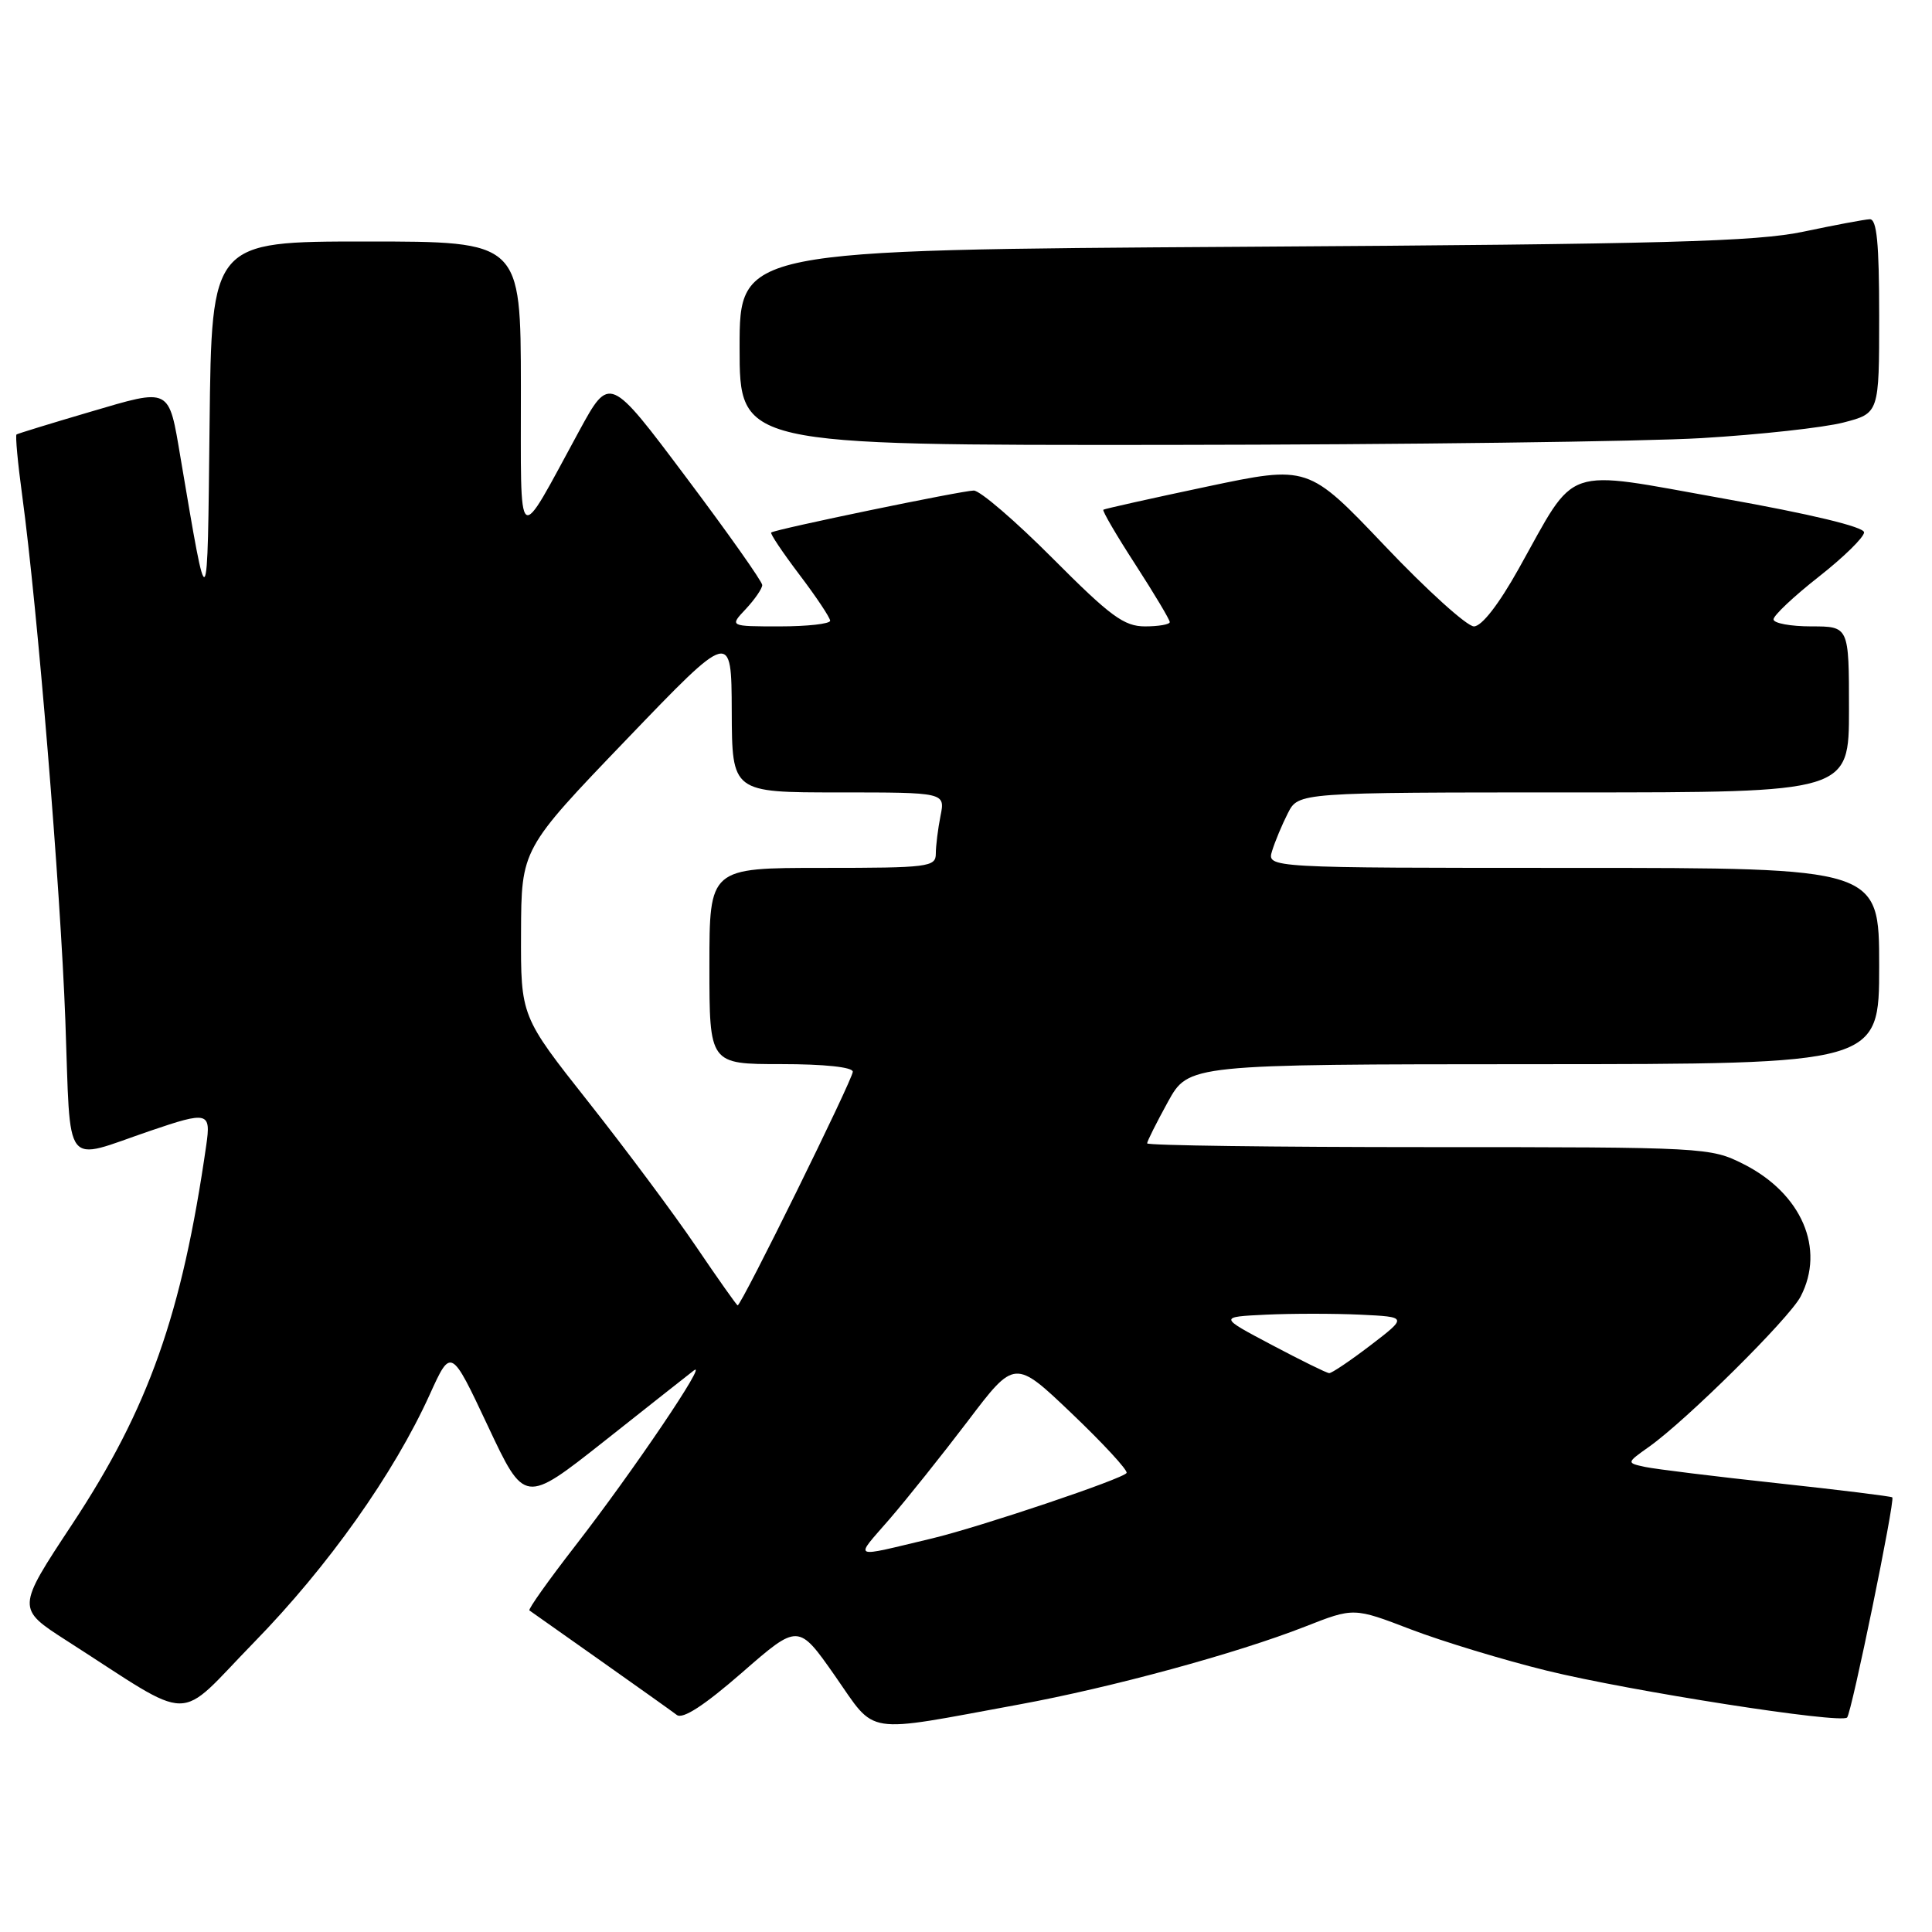 <?xml version="1.0" encoding="UTF-8" standalone="no"?>
<!DOCTYPE svg PUBLIC "-//W3C//DTD SVG 1.1//EN" "http://www.w3.org/Graphics/SVG/1.1/DTD/svg11.dtd" >
<svg xmlns="http://www.w3.org/2000/svg" xmlns:xlink="http://www.w3.org/1999/xlink" version="1.1" viewBox="0 0 256 256">
 <g >
 <path fill="currentColor"
d=" M 135.00 225.86 C 147.30 223.60 163.83 219.10 172.94 215.53 C 179.38 213.00 179.38 213.00 186.94 215.90 C 191.10 217.49 199.22 219.96 205.00 221.38 C 216.07 224.09 243.90 228.44 244.75 227.58 C 245.34 227.00 251.13 198.79 250.74 198.41 C 250.60 198.27 243.74 197.42 235.49 196.53 C 227.25 195.64 219.38 194.67 218.00 194.38 C 215.50 193.84 215.50 193.84 218.50 191.71 C 223.46 188.20 237.09 174.69 238.59 171.80 C 241.89 165.47 238.73 158.14 231.03 154.25 C 226.65 152.04 225.97 152.00 189.29 152.00 C 168.78 152.00 152.00 151.78 152.00 151.50 C 152.00 151.23 153.24 148.76 154.75 146.01 C 157.50 141.03 157.50 141.03 203.25 141.01 C 249.00 141.00 249.00 141.00 249.00 128.00 C 249.00 115.00 249.00 115.00 208.43 115.00 C 167.87 115.00 167.87 115.00 168.56 112.75 C 168.94 111.51 169.88 109.26 170.65 107.75 C 172.05 105.00 172.05 105.00 208.53 105.00 C 245.00 105.00 245.00 105.00 245.00 94.00 C 245.00 83.00 245.00 83.00 240.00 83.00 C 237.25 83.00 235.00 82.58 235.00 82.07 C 235.00 81.55 237.70 79.01 241.00 76.42 C 244.30 73.83 247.00 71.18 247.00 70.54 C 247.00 69.82 239.95 68.12 228.32 66.05 C 206.76 62.20 209.04 61.42 201.23 75.37 C 198.58 80.11 196.33 83.00 195.30 83.00 C 194.39 83.00 189.07 78.20 183.49 72.32 C 173.34 61.65 173.34 61.65 159.92 64.48 C 152.54 66.04 146.36 67.42 146.20 67.54 C 146.03 67.67 147.94 70.94 150.45 74.81 C 152.95 78.68 155.00 82.11 155.00 82.43 C 155.00 82.74 153.53 83.00 151.73 83.00 C 148.94 83.00 147.14 81.67 139.50 74.00 C 134.57 69.05 129.86 65.00 129.03 65.00 C 127.51 65.00 102.77 70.12 102.19 70.56 C 102.01 70.69 103.70 73.20 105.93 76.15 C 108.16 79.09 109.99 81.84 110.00 82.25 C 110.00 82.66 107.00 83.00 103.33 83.00 C 96.65 83.00 96.65 83.00 98.83 80.69 C 100.02 79.41 101.00 77.99 101.00 77.52 C 101.00 77.06 96.45 70.61 90.88 63.20 C 80.77 49.72 80.77 49.72 76.74 57.11 C 68.31 72.59 69.04 73.14 69.02 51.25 C 69.00 32.00 69.00 32.00 48.52 32.00 C 28.04 32.00 28.04 32.00 27.77 56.25 C 27.48 82.48 27.60 82.34 23.93 60.70 C 22.33 51.23 22.69 51.41 11.89 54.59 C 6.72 56.11 2.36 57.45 2.19 57.57 C 2.02 57.69 2.35 61.33 2.94 65.65 C 4.98 80.72 8.01 117.64 8.66 135.23 C 9.40 155.38 8.21 153.83 19.91 149.84 C 27.56 147.23 27.97 147.34 27.33 151.75 C 24.11 174.15 19.70 186.63 9.55 201.99 C 2.19 213.13 2.19 213.13 8.84 217.40 C 26.11 228.46 23.11 228.43 33.67 217.61 C 43.48 207.56 52.17 195.30 56.94 184.79 C 59.76 178.57 59.76 178.57 64.64 188.94 C 69.51 199.30 69.51 199.30 80.01 191.01 C 85.78 186.44 91.14 182.21 91.93 181.60 C 93.97 180.03 83.88 194.96 76.24 204.81 C 72.69 209.39 69.95 213.24 70.15 213.39 C 70.34 213.53 74.55 216.50 79.50 219.99 C 84.45 223.49 89.03 226.74 89.68 227.24 C 90.47 227.84 93.31 225.99 98.32 221.63 C 105.78 215.12 105.78 215.12 110.64 222.06 C 116.20 230.01 114.17 229.69 135.00 225.86 Z  M 225.50 58.05 C 233.20 57.59 241.64 56.66 244.25 55.99 C 249.00 54.76 249.00 54.76 249.00 41.88 C 249.00 32.21 248.69 29.01 247.75 29.05 C 247.06 29.08 243.12 29.82 239.00 30.69 C 232.71 32.02 220.72 32.35 164.75 32.70 C 98.00 33.12 98.00 33.12 98.00 46.06 C 98.00 59.00 98.00 59.00 154.75 58.95 C 185.96 58.92 217.80 58.51 225.50 58.05 Z  M 117.85 201.31 C 120.14 198.66 124.81 192.81 128.24 188.30 C 134.46 180.09 134.46 180.09 142.02 187.30 C 146.17 191.26 149.44 194.80 149.28 195.17 C 148.95 195.91 129.89 202.32 123.50 203.85 C 112.60 206.44 113.18 206.71 117.85 201.31 Z  M 168.50 178.20 C 161.50 174.50 161.50 174.50 167.75 174.20 C 171.19 174.04 176.81 174.04 180.25 174.20 C 186.50 174.50 186.50 174.50 181.61 178.25 C 178.91 180.31 176.44 181.98 176.11 181.95 C 175.77 181.92 172.35 180.24 168.50 178.20 Z  M 92.22 165.15 C 89.32 160.87 82.90 152.26 77.97 146.02 C 69.00 134.67 69.00 134.67 69.04 123.59 C 69.08 112.50 69.08 112.50 83.00 98.00 C 96.92 83.50 96.92 83.50 96.96 94.25 C 97.00 105.00 97.00 105.00 111.12 105.00 C 125.25 105.00 125.25 105.00 124.62 108.12 C 124.28 109.84 124.00 112.09 124.00 113.12 C 124.00 114.88 123.00 115.00 109.00 115.00 C 94.00 115.00 94.00 115.00 94.00 128.00 C 94.00 141.00 94.00 141.00 103.50 141.00 C 109.24 141.00 113.00 141.40 113.00 142.01 C 113.00 143.02 98.21 173.03 97.74 172.97 C 97.61 172.95 95.12 169.43 92.22 165.15 Z "/>
</g>
</svg>